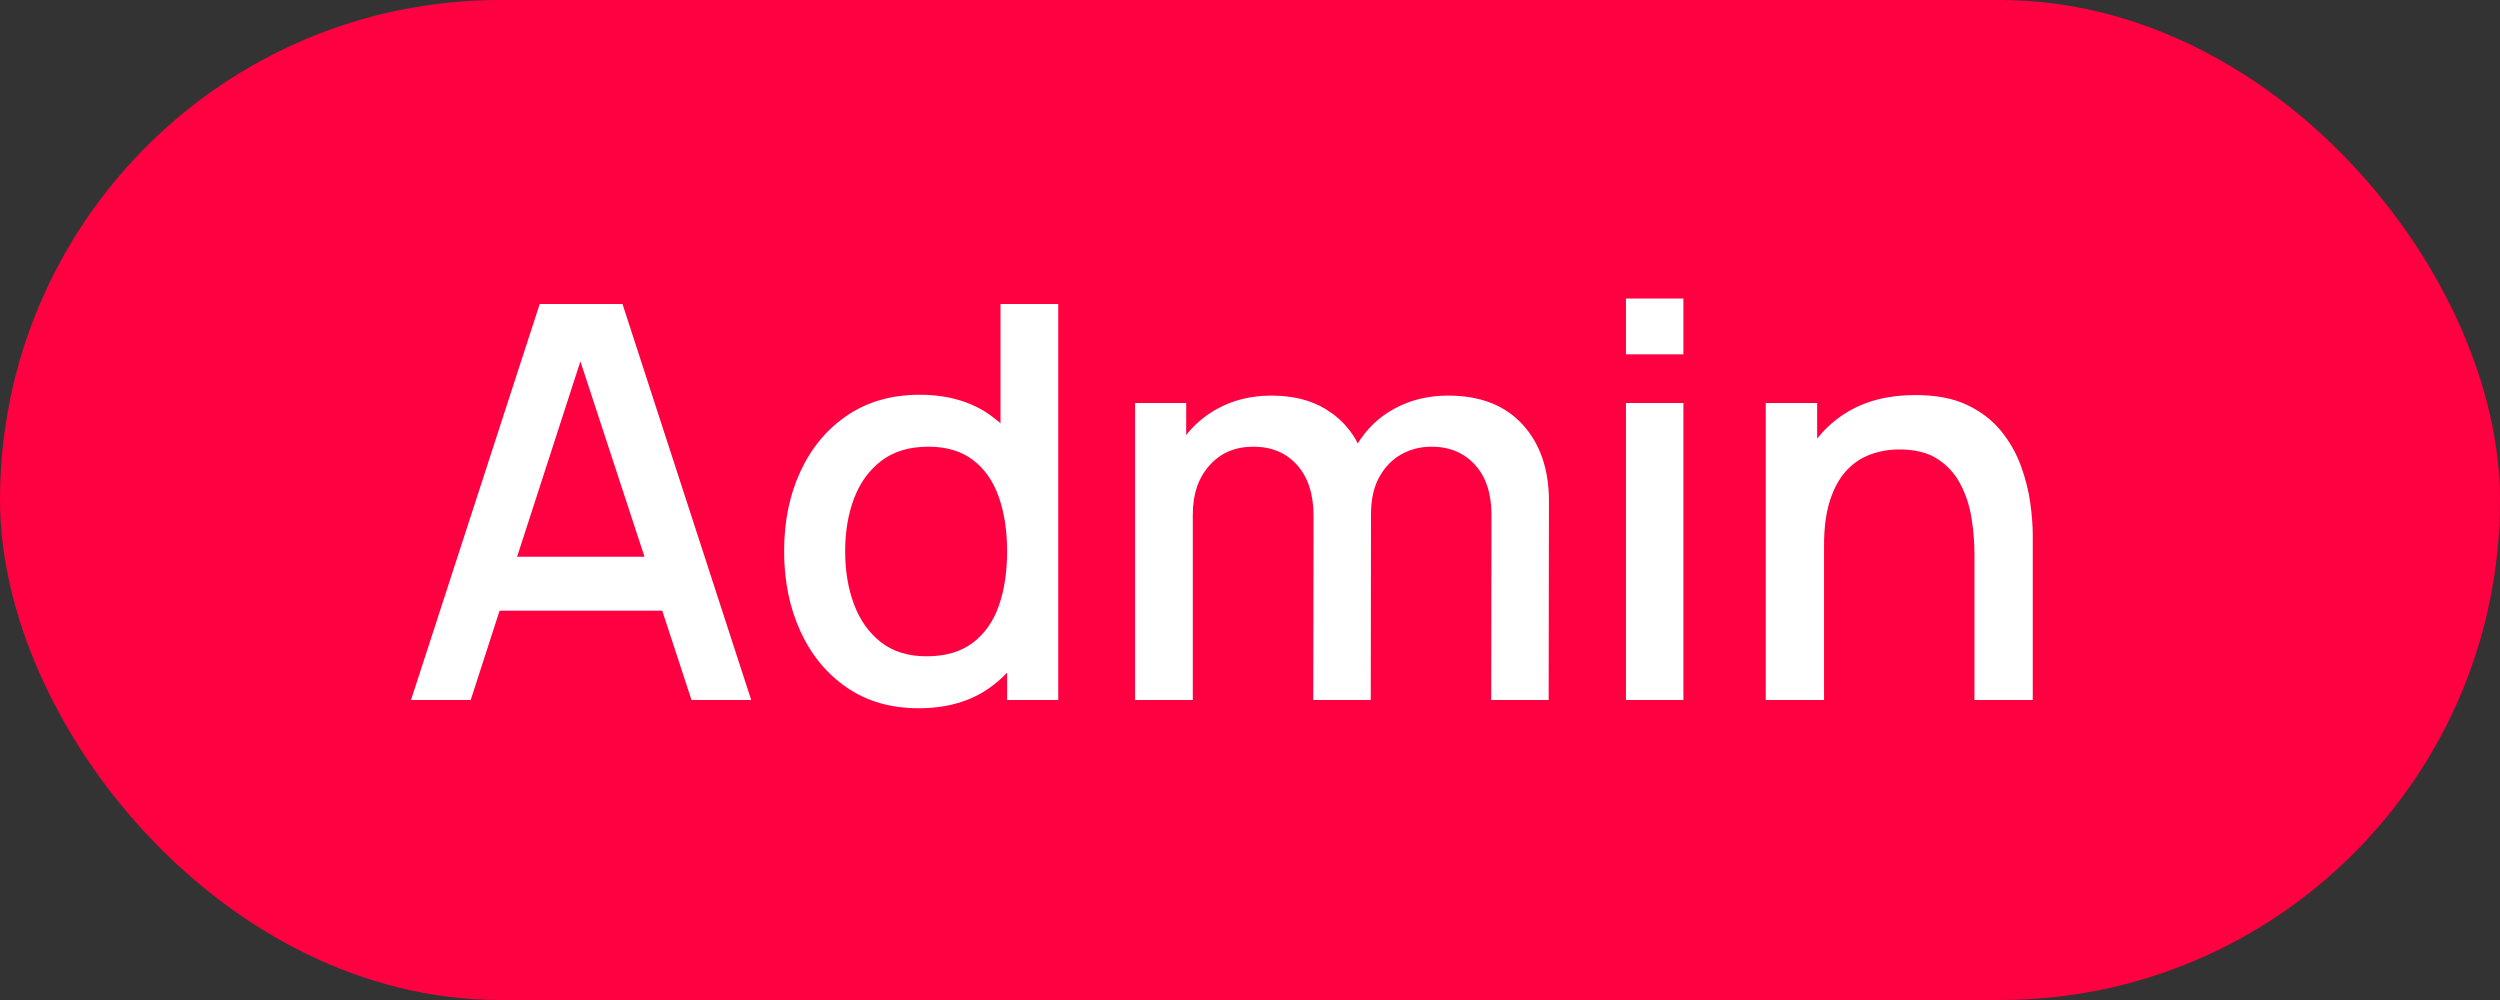 <?xml version="1.0" encoding="UTF-8"?>
<svg width="50px" height="20px" viewBox="0 0 50 20" version="1.1" xmlns="http://www.w3.org/2000/svg" xmlns:xlink="http://www.w3.org/1999/xlink">
    <rect x="0" y="0" width="50" height="20" fill="#333333" stroke="none"/>
    <!-- Generator: Sketch 60 (88103) - https://sketch.com -->
    <title>Group 29</title>
    <desc>Created with Sketch.</desc>
    <g id="Page-1" stroke="none" stroke-width="1" fill="none" fill-rule="evenodd">
        <g id="W-9.1.0---Facility-Managers" transform="translate(-706, -1152)">
            <g id="Group-23" transform="translate(300, 989)">
                <g id="Group-20" transform="translate(406, 163)">
                    <g id="Group-29">
                        <rect id="Rectangle" fill="#FF0040" x="0" y="0" width="50" height="20" rx="10"></rect>
                        <path d="M9.414,14 L9.992,12.213 L13.244,12.213 L13.83,14 L15.024,14 L12.45,6.08 L10.794,6.08 L8.22,14 L9.414,14 Z M12.89,11.135 L10.342,11.135 L11.608,7.228 L12.89,11.135 Z M18.371,14.165 C18.939,14.165 19.416,14.027 19.801,13.75 C19.911,13.671 20.014,13.584 20.108,13.488 L20.142,13.452 L20.142,14 L21.165,14 L21.165,6.08 L20.01,6.08 L20.01,8.468 L19.968,8.428 L19.968,8.428 L19.809,8.305 C19.426,8.032 18.954,7.895 18.393,7.895 C17.836,7.895 17.355,8.032 16.949,8.305 C16.544,8.578 16.232,8.95 16.012,9.421 C15.792,9.892 15.682,10.427 15.682,11.024 C15.682,11.618 15.791,12.153 16.009,12.628 C16.227,13.103 16.537,13.477 16.938,13.752 C17.34,14.027 17.817,14.165 18.371,14.165 Z M18.531,13.126 C18.164,13.126 17.861,13.032 17.62,12.845 C17.38,12.658 17.201,12.406 17.081,12.089 C16.962,11.772 16.903,11.417 16.903,11.024 C16.903,10.636 16.962,10.284 17.081,9.969 C17.201,9.653 17.383,9.402 17.629,9.215 C17.874,9.028 18.188,8.934 18.569,8.934 C18.928,8.934 19.225,9.023 19.457,9.198 C19.69,9.374 19.863,9.62 19.974,9.935 C20.086,10.251 20.142,10.614 20.142,11.024 C20.142,11.435 20.087,11.798 19.977,12.114 C19.867,12.429 19.693,12.676 19.455,12.856 C19.216,13.036 18.908,13.126 18.531,13.126 Z M23.856,14 L23.856,10.287 C23.856,9.884 23.967,9.558 24.189,9.309 C24.411,9.059 24.703,8.934 25.066,8.934 C25.433,8.934 25.726,9.057 25.944,9.303 C26.162,9.549 26.271,9.888 26.271,10.32 L26.271,10.32 L26.265,14 L27.415,14 L27.42,10.287 C27.42,9.987 27.476,9.737 27.588,9.537 C27.7,9.337 27.847,9.187 28.028,9.086 C28.21,8.985 28.41,8.934 28.63,8.934 C28.99,8.934 29.279,9.055 29.499,9.295 C29.719,9.535 29.829,9.87 29.829,10.299 L29.829,10.299 L29.824,14 L30.973,14 L30.979,10.024 C30.979,9.386 30.803,8.874 30.451,8.489 C30.099,8.104 29.602,7.912 28.96,7.912 C28.564,7.912 28.207,7.999 27.888,8.173 C27.569,8.347 27.317,8.592 27.132,8.907 L27.156,8.869 L27.103,8.77 C26.983,8.573 26.832,8.407 26.65,8.273 L26.507,8.178 C26.21,8 25.851,7.912 25.429,7.912 C25.026,7.912 24.665,8 24.346,8.175 C24.133,8.293 23.95,8.439 23.796,8.613 L23.724,8.702 L23.724,8.06 L22.701,8.06 L22.701,14 L23.856,14 Z M33.668,7.087 L33.668,5.97 L32.519,5.97 L32.519,7.087 L33.668,7.087 Z M33.668,14 L33.668,8.06 L32.519,8.06 L32.519,14 L33.668,14 Z M36.481,14 L36.481,10.909 C36.481,10.557 36.52,10.258 36.599,10.012 C36.678,9.767 36.786,9.569 36.923,9.418 C37.061,9.268 37.221,9.159 37.405,9.091 C37.588,9.023 37.782,8.989 37.988,8.989 C38.303,8.989 38.559,9.054 38.755,9.182 C38.951,9.31 39.103,9.479 39.211,9.688 C39.32,9.897 39.393,10.123 39.431,10.367 C39.47,10.611 39.489,10.848 39.489,11.079 L39.489,11.079 L39.489,14 L40.655,14 L40.655,10.7 C40.655,10.517 40.639,10.304 40.606,10.062 C40.573,9.82 40.51,9.572 40.419,9.319 C40.327,9.066 40.194,8.833 40.02,8.618 C39.846,8.404 39.619,8.23 39.341,8.098 C39.062,7.966 38.717,7.901 38.307,7.901 C37.771,7.901 37.315,8.016 36.937,8.247 C36.721,8.379 36.534,8.541 36.376,8.732 L36.343,8.774 L36.343,8.06 L35.315,8.06 L35.315,14 L36.481,14 Z" id="Admin" fill="#FFFFFF" fill-rule="nonzero"></path>
                    </g>
                </g>
            </g>
        </g>
    </g>
</svg>